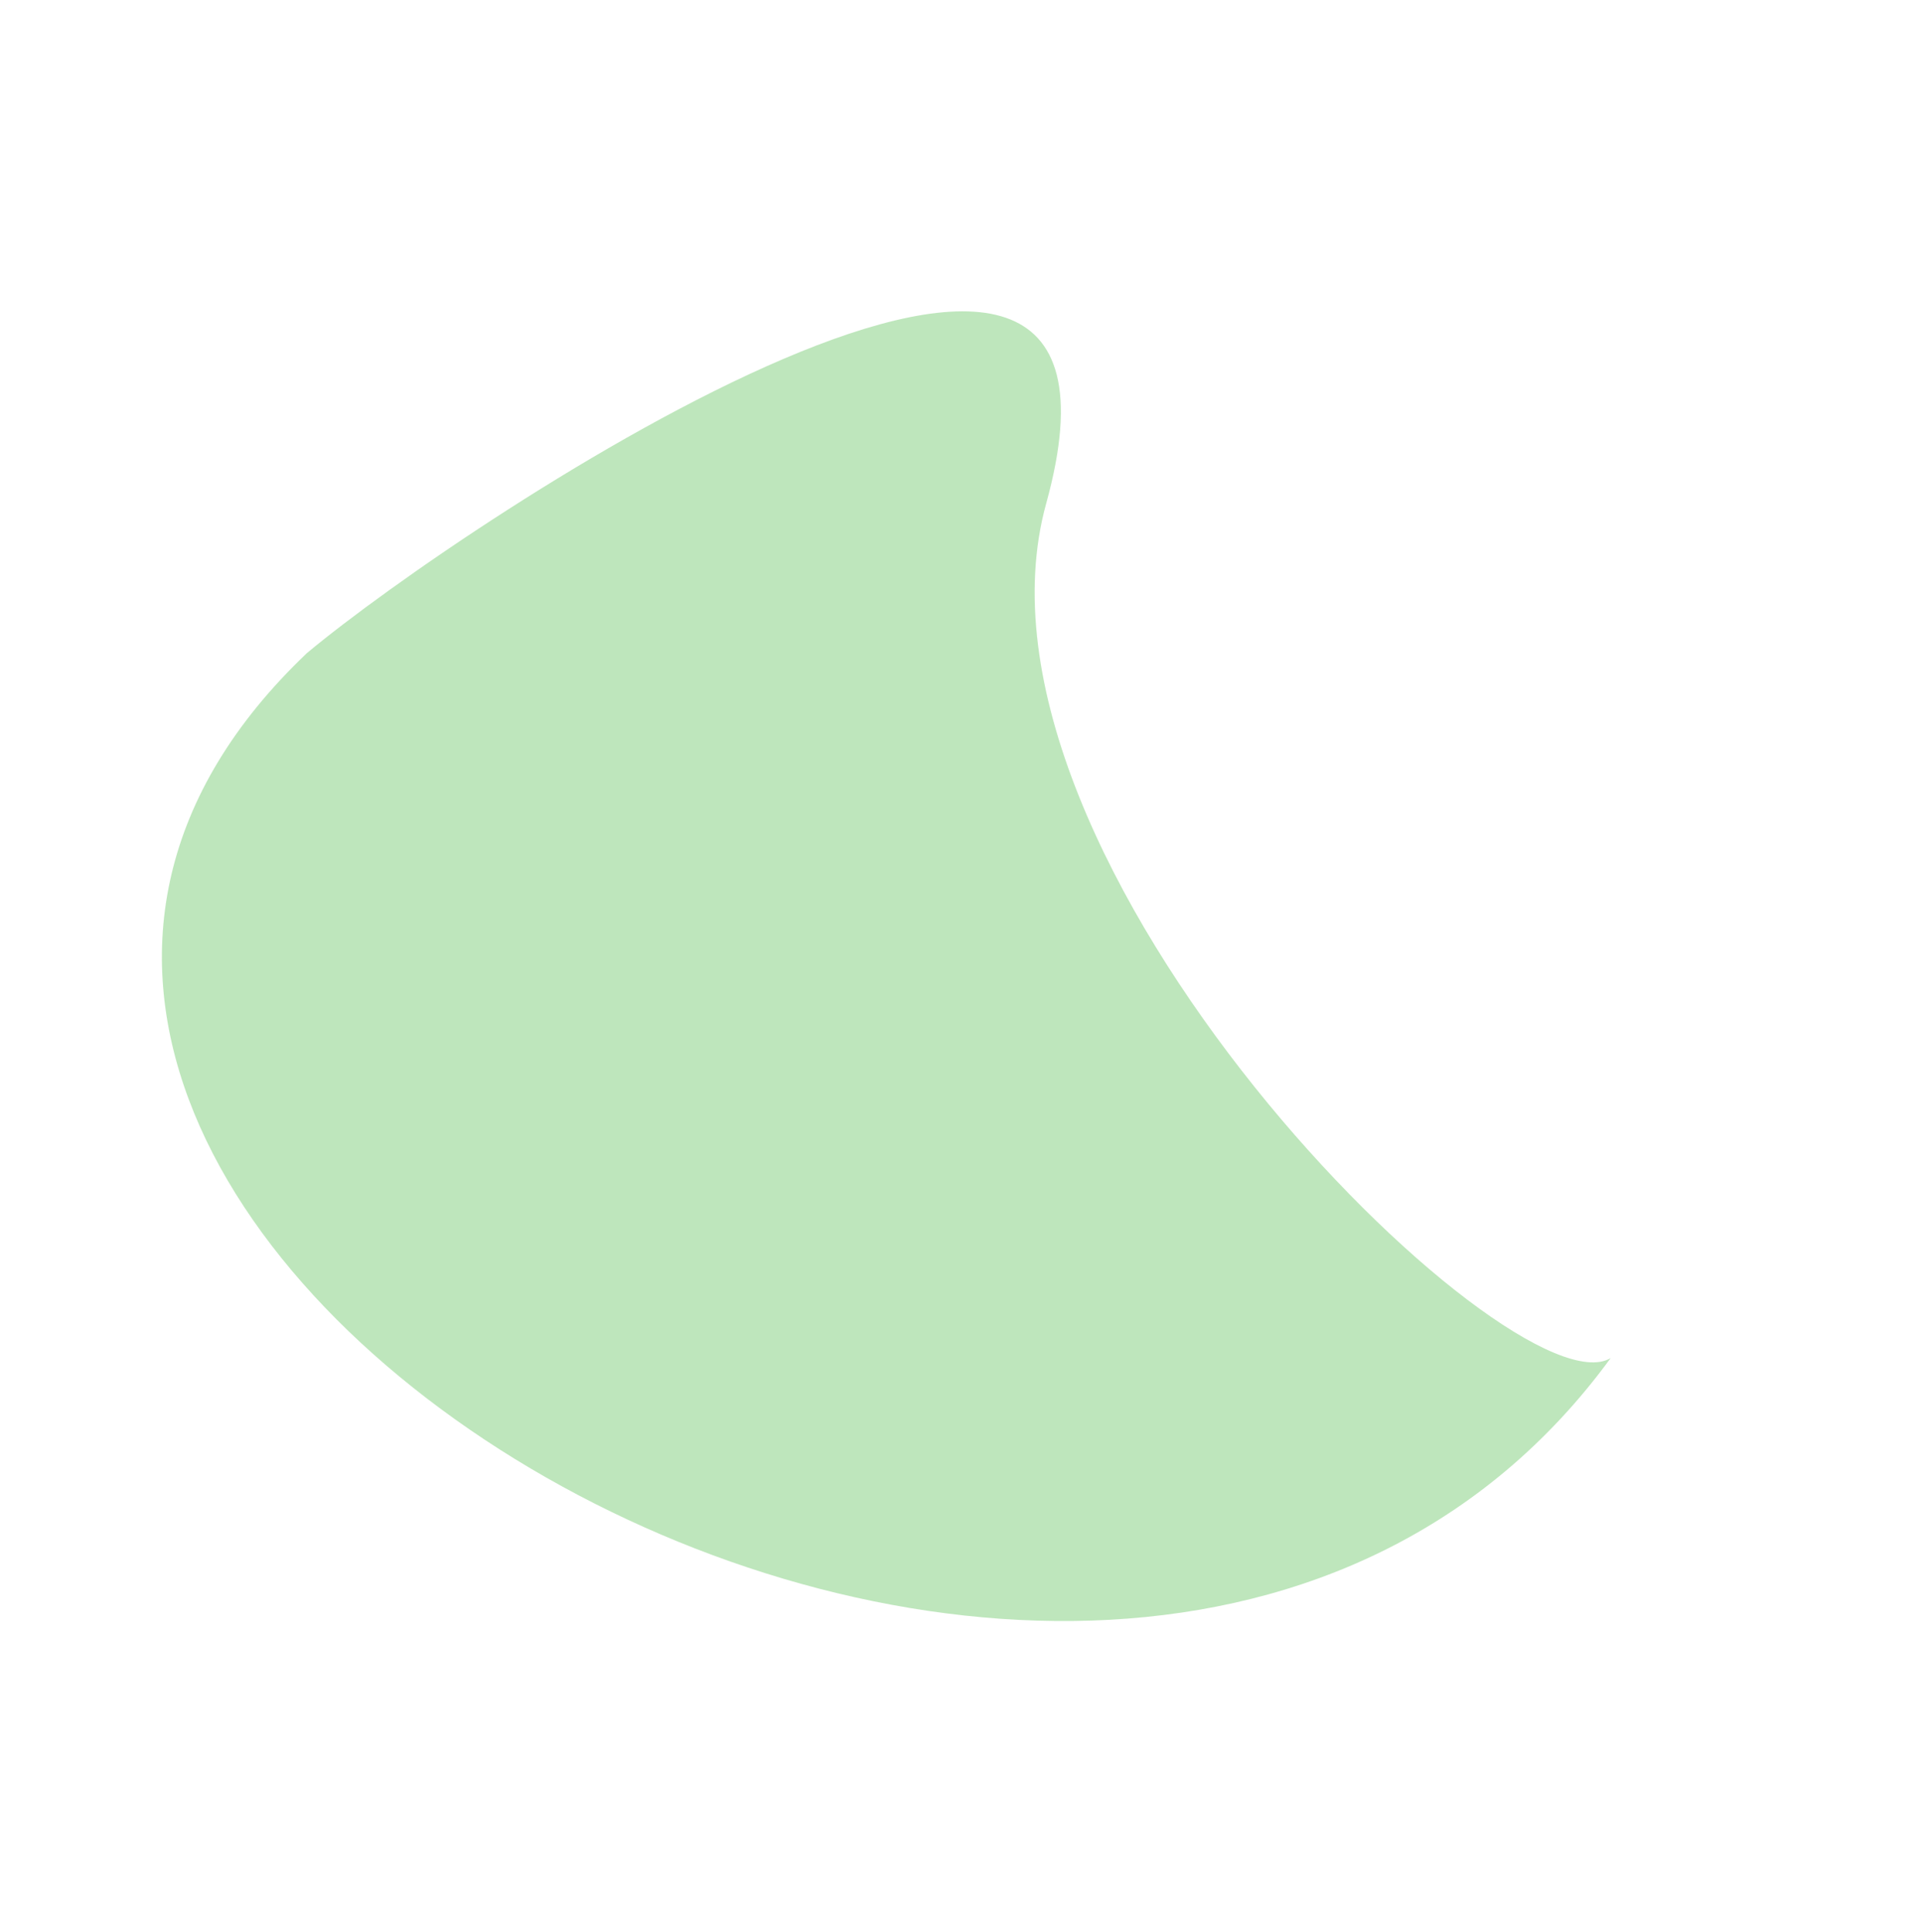 <svg width="926" height="931" viewBox="0 0 926 931" fill="none" xmlns="http://www.w3.org/2000/svg">
<g filter="url(#filter0_f_17_136)">
<path d="M504.053 242.544C564.026 25.309 225.209 250.065 147.817 314.695C-138.416 587.147 532.222 988.14 776 654.311C728.7 682.541 456.449 414.974 504.053 242.544Z" fill="#7FCE7A" fill-opacity="0.5"/>
</g>
<defs>
<filter id="filter0_f_17_136" x="-72" y="0" width="998" height="931" filterUnits="userSpaceOnUse" color-interpolation-filters="sRGB">
<feFlood flood-opacity="0" result="BackgroundImageFix"/>
<feBlend mode="normal" in="SourceGraphic" in2="BackgroundImageFix" result="shape"/>
<feGaussianBlur stdDeviation="75" result="effect1_foregroundBlur_17_136"/>
</filter>
</defs>
</svg>
